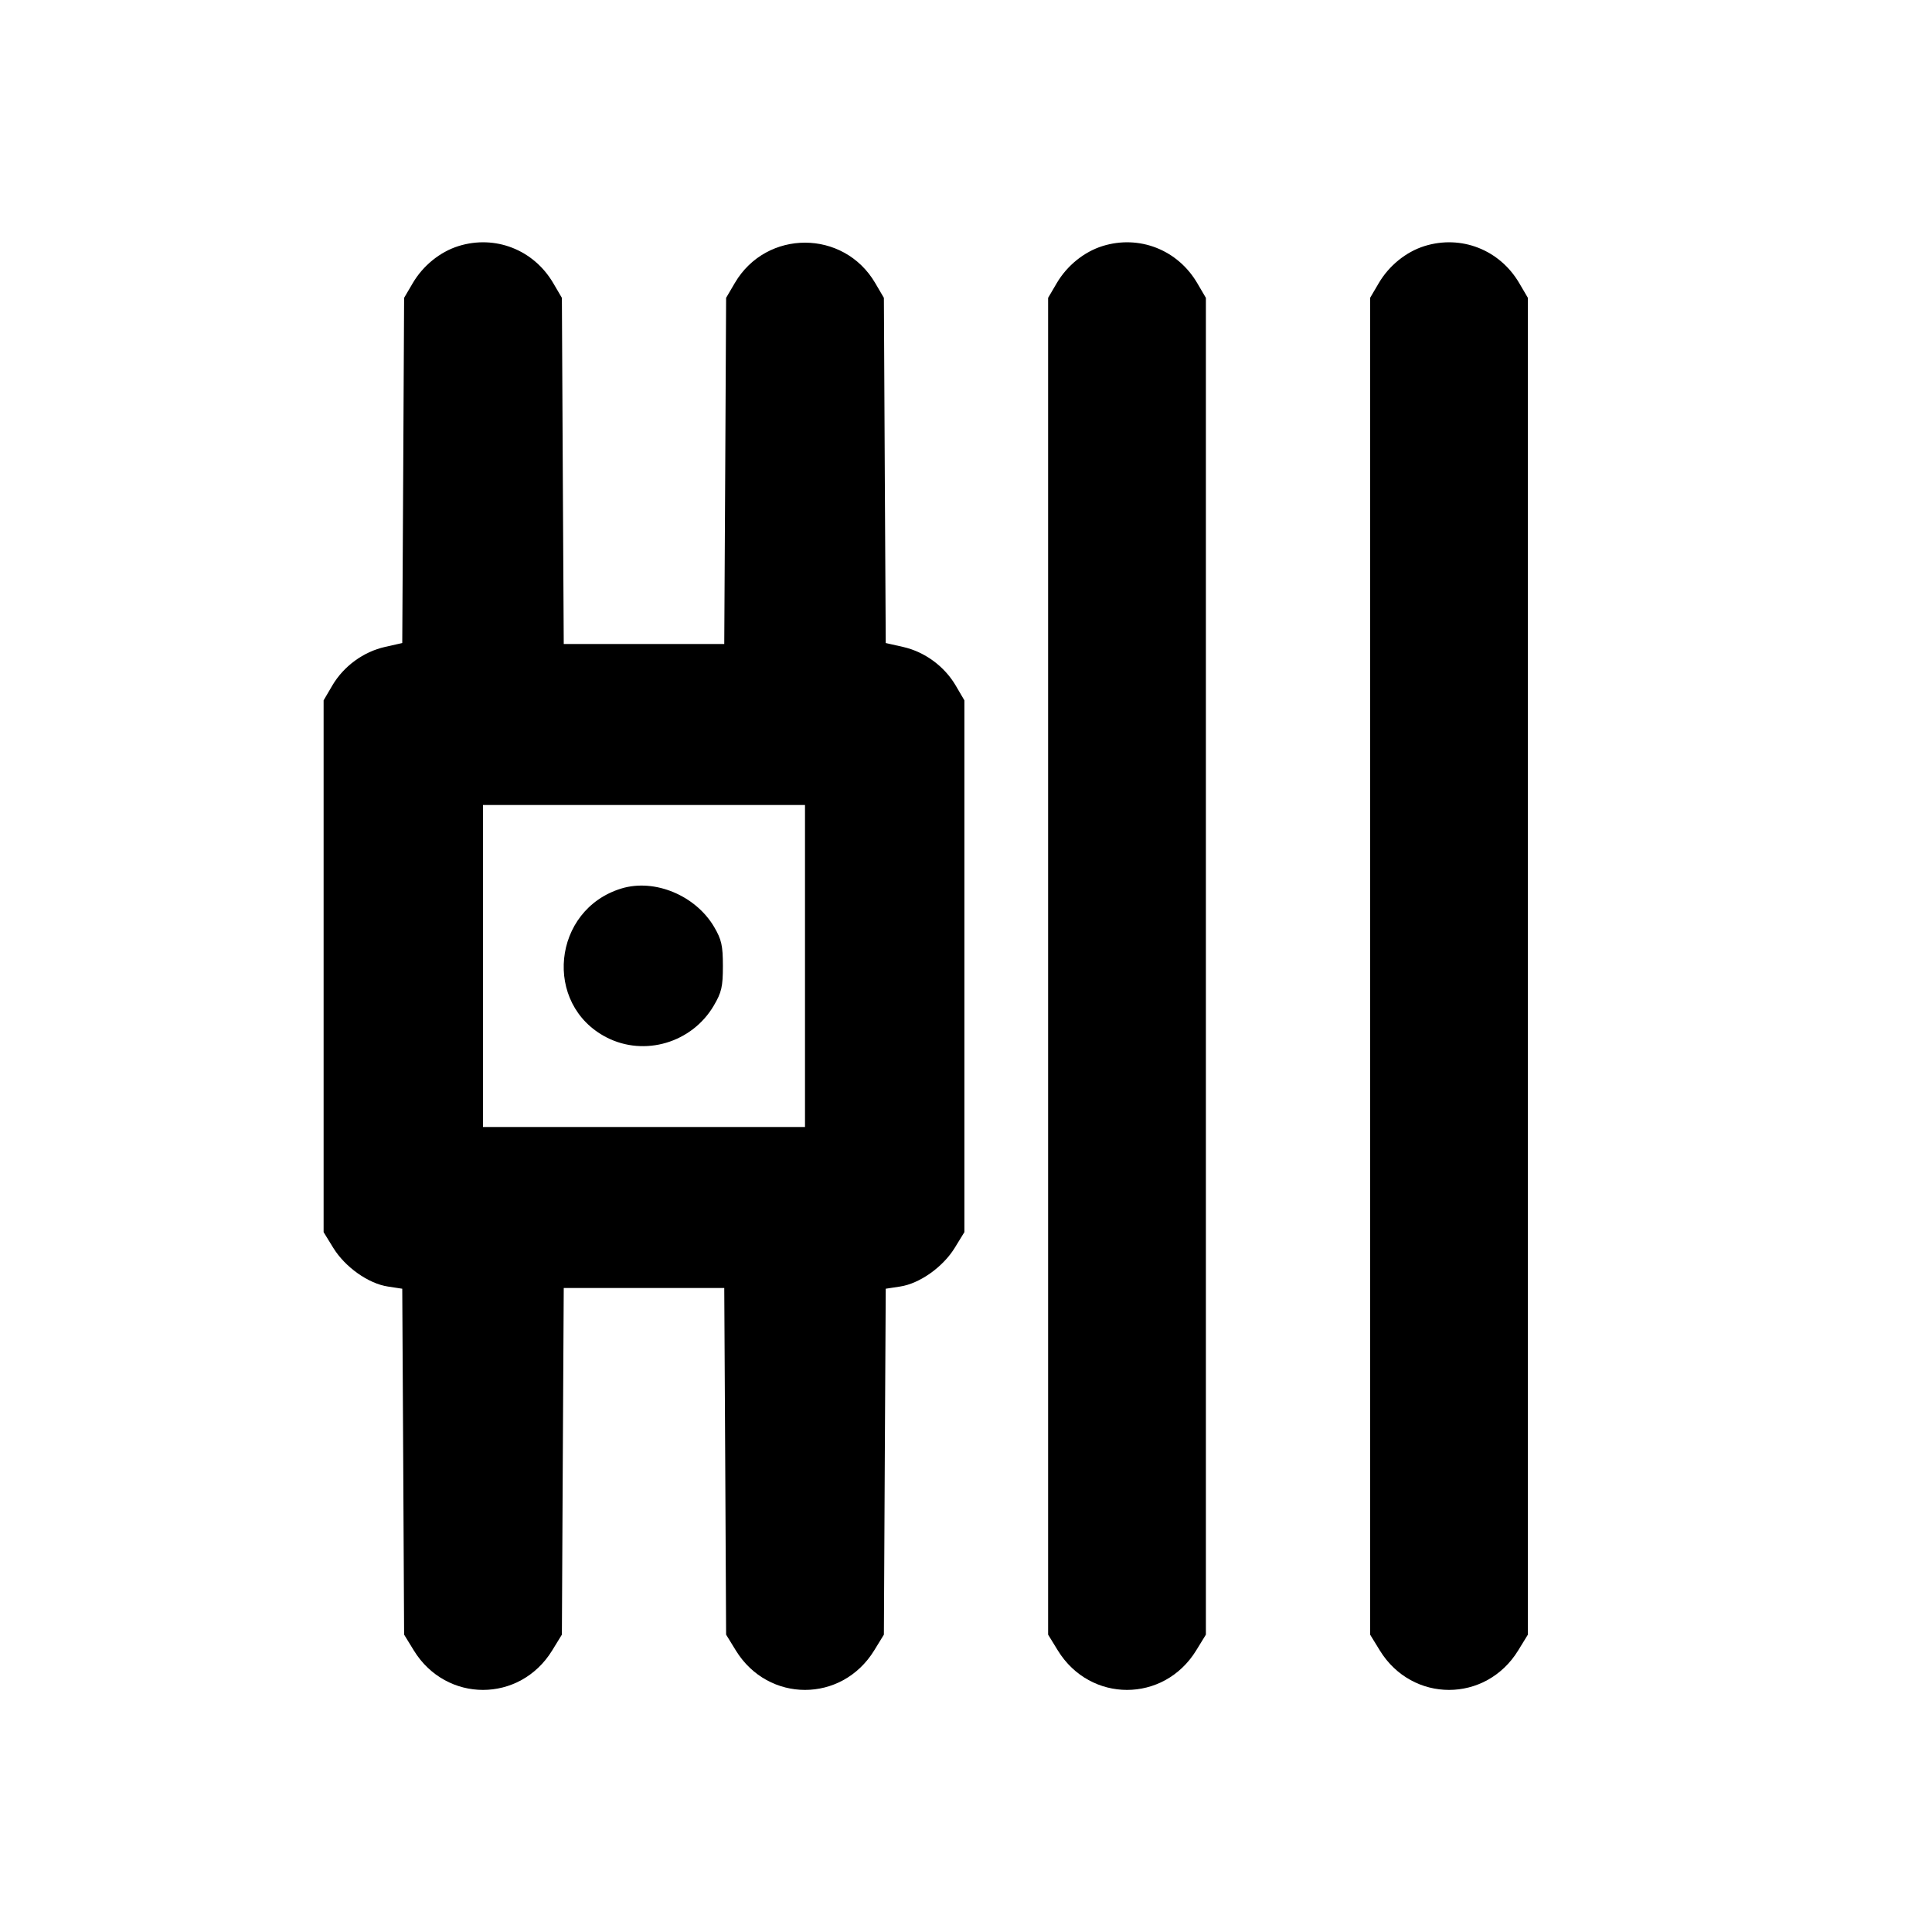 <svg xmlns="http://www.w3.org/2000/svg" width="24" height="24" viewBox="0 0 24 24" fill="none" stroke="currentColor" stroke-width="2" stroke-linecap="round" stroke-linejoin="round"><path d="M5.695 3.057 C 5.466 3.129,5.256 3.299,5.128 3.516 L 5.020 3.700 5.009 5.844 L 4.997 7.988 4.784 8.036 C 4.515 8.096,4.270 8.275,4.129 8.514 L 4.020 8.700 4.020 12.003 L 4.020 15.306 4.141 15.503 C 4.288 15.741,4.577 15.946,4.820 15.982 L 4.997 16.009 5.009 18.158 L 5.020 20.306 5.141 20.503 C 5.543 21.156,6.457 21.156,6.859 20.503 L 6.980 20.306 6.991 18.153 L 7.003 16.000 8.000 16.000 L 8.997 16.000 9.009 18.153 L 9.020 20.306 9.141 20.503 C 9.543 21.156,10.457 21.156,10.859 20.503 L 10.980 20.306 10.991 18.158 L 11.003 16.009 11.180 15.982 C 11.423 15.946,11.712 15.741,11.859 15.503 L 11.980 15.306 11.980 12.003 L 11.980 8.700 11.871 8.514 C 11.730 8.275,11.485 8.096,11.216 8.036 L 11.003 7.988 10.991 5.844 L 10.980 3.700 10.871 3.514 C 10.479 2.848,9.521 2.848,9.129 3.514 L 9.020 3.700 9.009 5.850 L 8.997 8.000 8.000 8.000 L 7.003 8.000 6.991 5.850 L 6.980 3.700 6.872 3.516 C 6.628 3.101,6.150 2.915,5.695 3.057 M13.695 3.057 C 13.466 3.129,13.256 3.299,13.128 3.516 L 13.020 3.700 13.020 12.003 L 13.020 20.306 13.141 20.503 C 13.543 21.156,14.457 21.156,14.859 20.503 L 14.980 20.306 14.980 12.003 L 14.980 3.700 14.872 3.516 C 14.628 3.101,14.150 2.915,13.695 3.057 M17.695 3.057 C 17.466 3.129,17.256 3.299,17.128 3.516 L 17.020 3.700 17.020 12.003 L 17.020 20.306 17.141 20.503 C 17.543 21.156,18.457 21.156,18.859 20.503 L 18.980 20.306 18.980 12.003 L 18.980 3.700 18.872 3.516 C 18.628 3.101,18.150 2.915,17.695 3.057 M10.000 12.000 L 10.000 14.000 8.000 14.000 L 6.000 14.000 6.000 12.000 L 6.000 10.000 8.000 10.000 L 10.000 10.000 10.000 12.000 M7.720 11.037 C 6.860 11.299,6.742 12.479,7.535 12.887 C 8.006 13.129,8.596 12.954,8.867 12.492 C 8.964 12.327,8.980 12.257,8.980 12.000 C 8.980 11.746,8.963 11.672,8.872 11.516 C 8.641 11.123,8.133 10.912,7.720 11.037 " stroke="none" fill-rule="evenodd" fill="black"></path></svg>